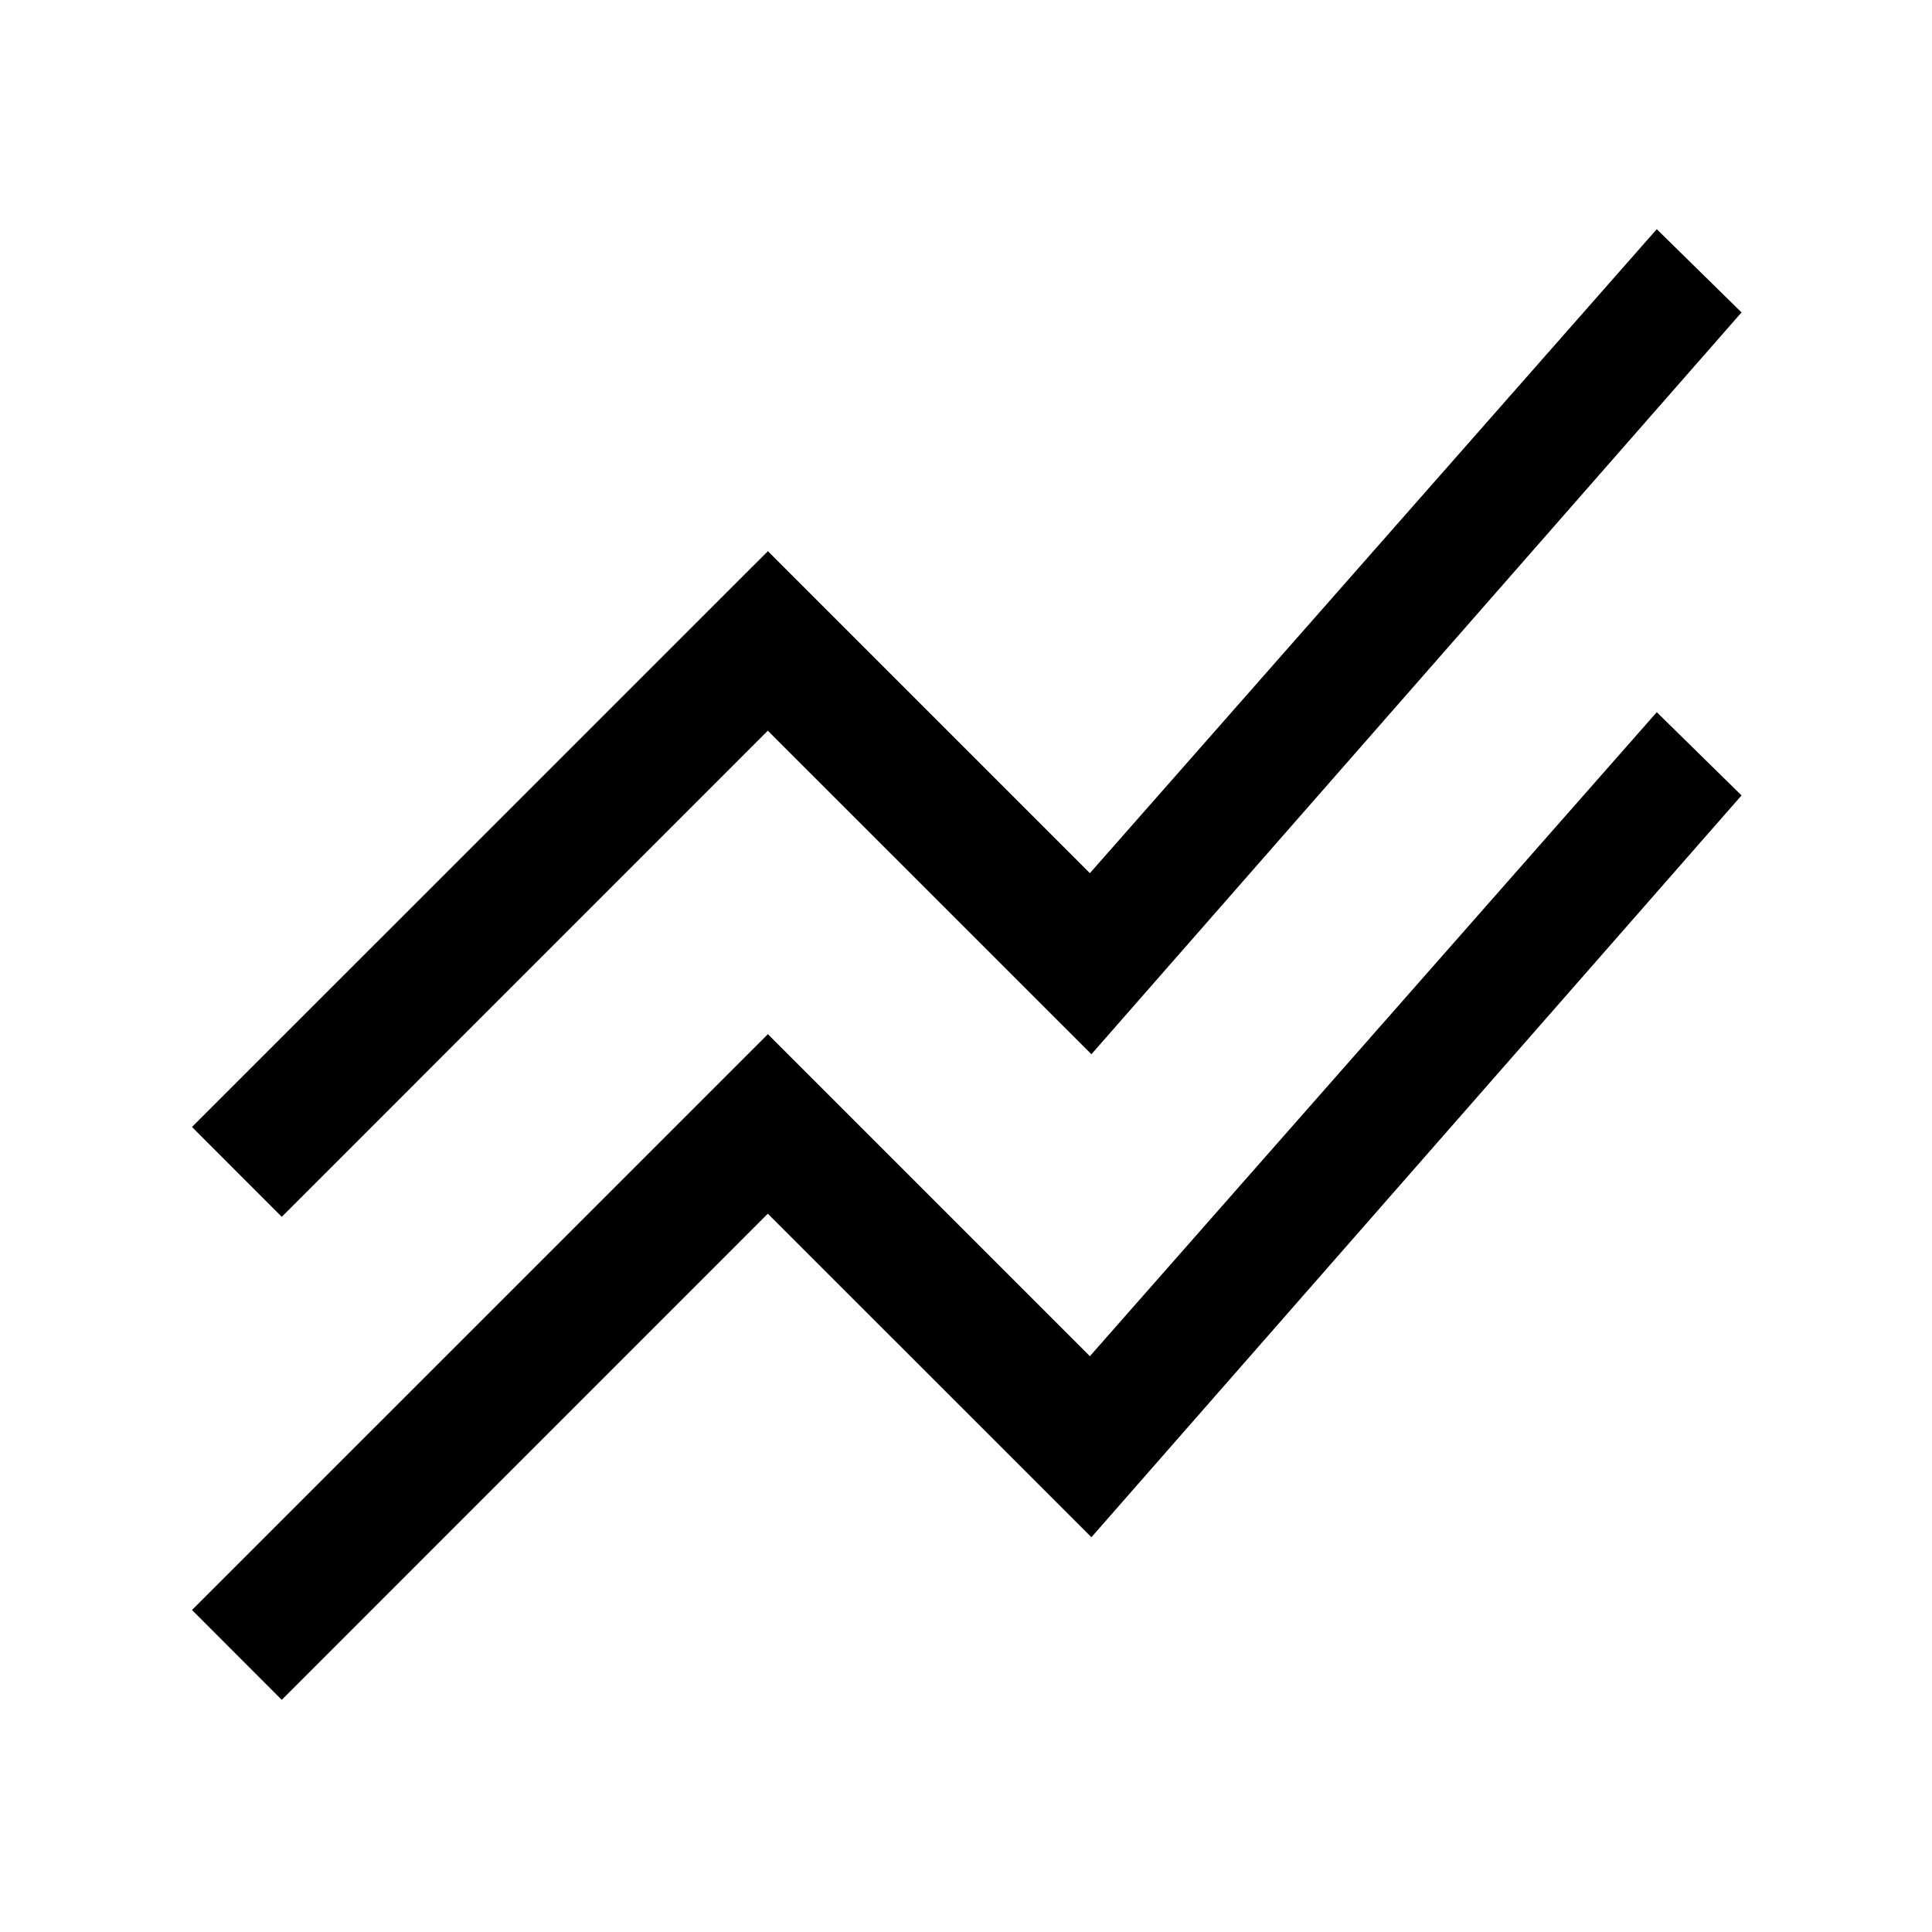 <svg xmlns="http://www.w3.org/2000/svg" width="24" height="24" viewBox="0 0 24 24" fill='currentColor'><path d="M3.5 21.116 2.385 20l7.154-7.153 4 4 7.042-8 1.053 1.034-8.076 9.215-4.02-4.019zm0-6L2.385 14l7.154-7.153 4 4 7.042-8 1.053 1.034-8.076 9.215-4.02-4.019z"/></svg>